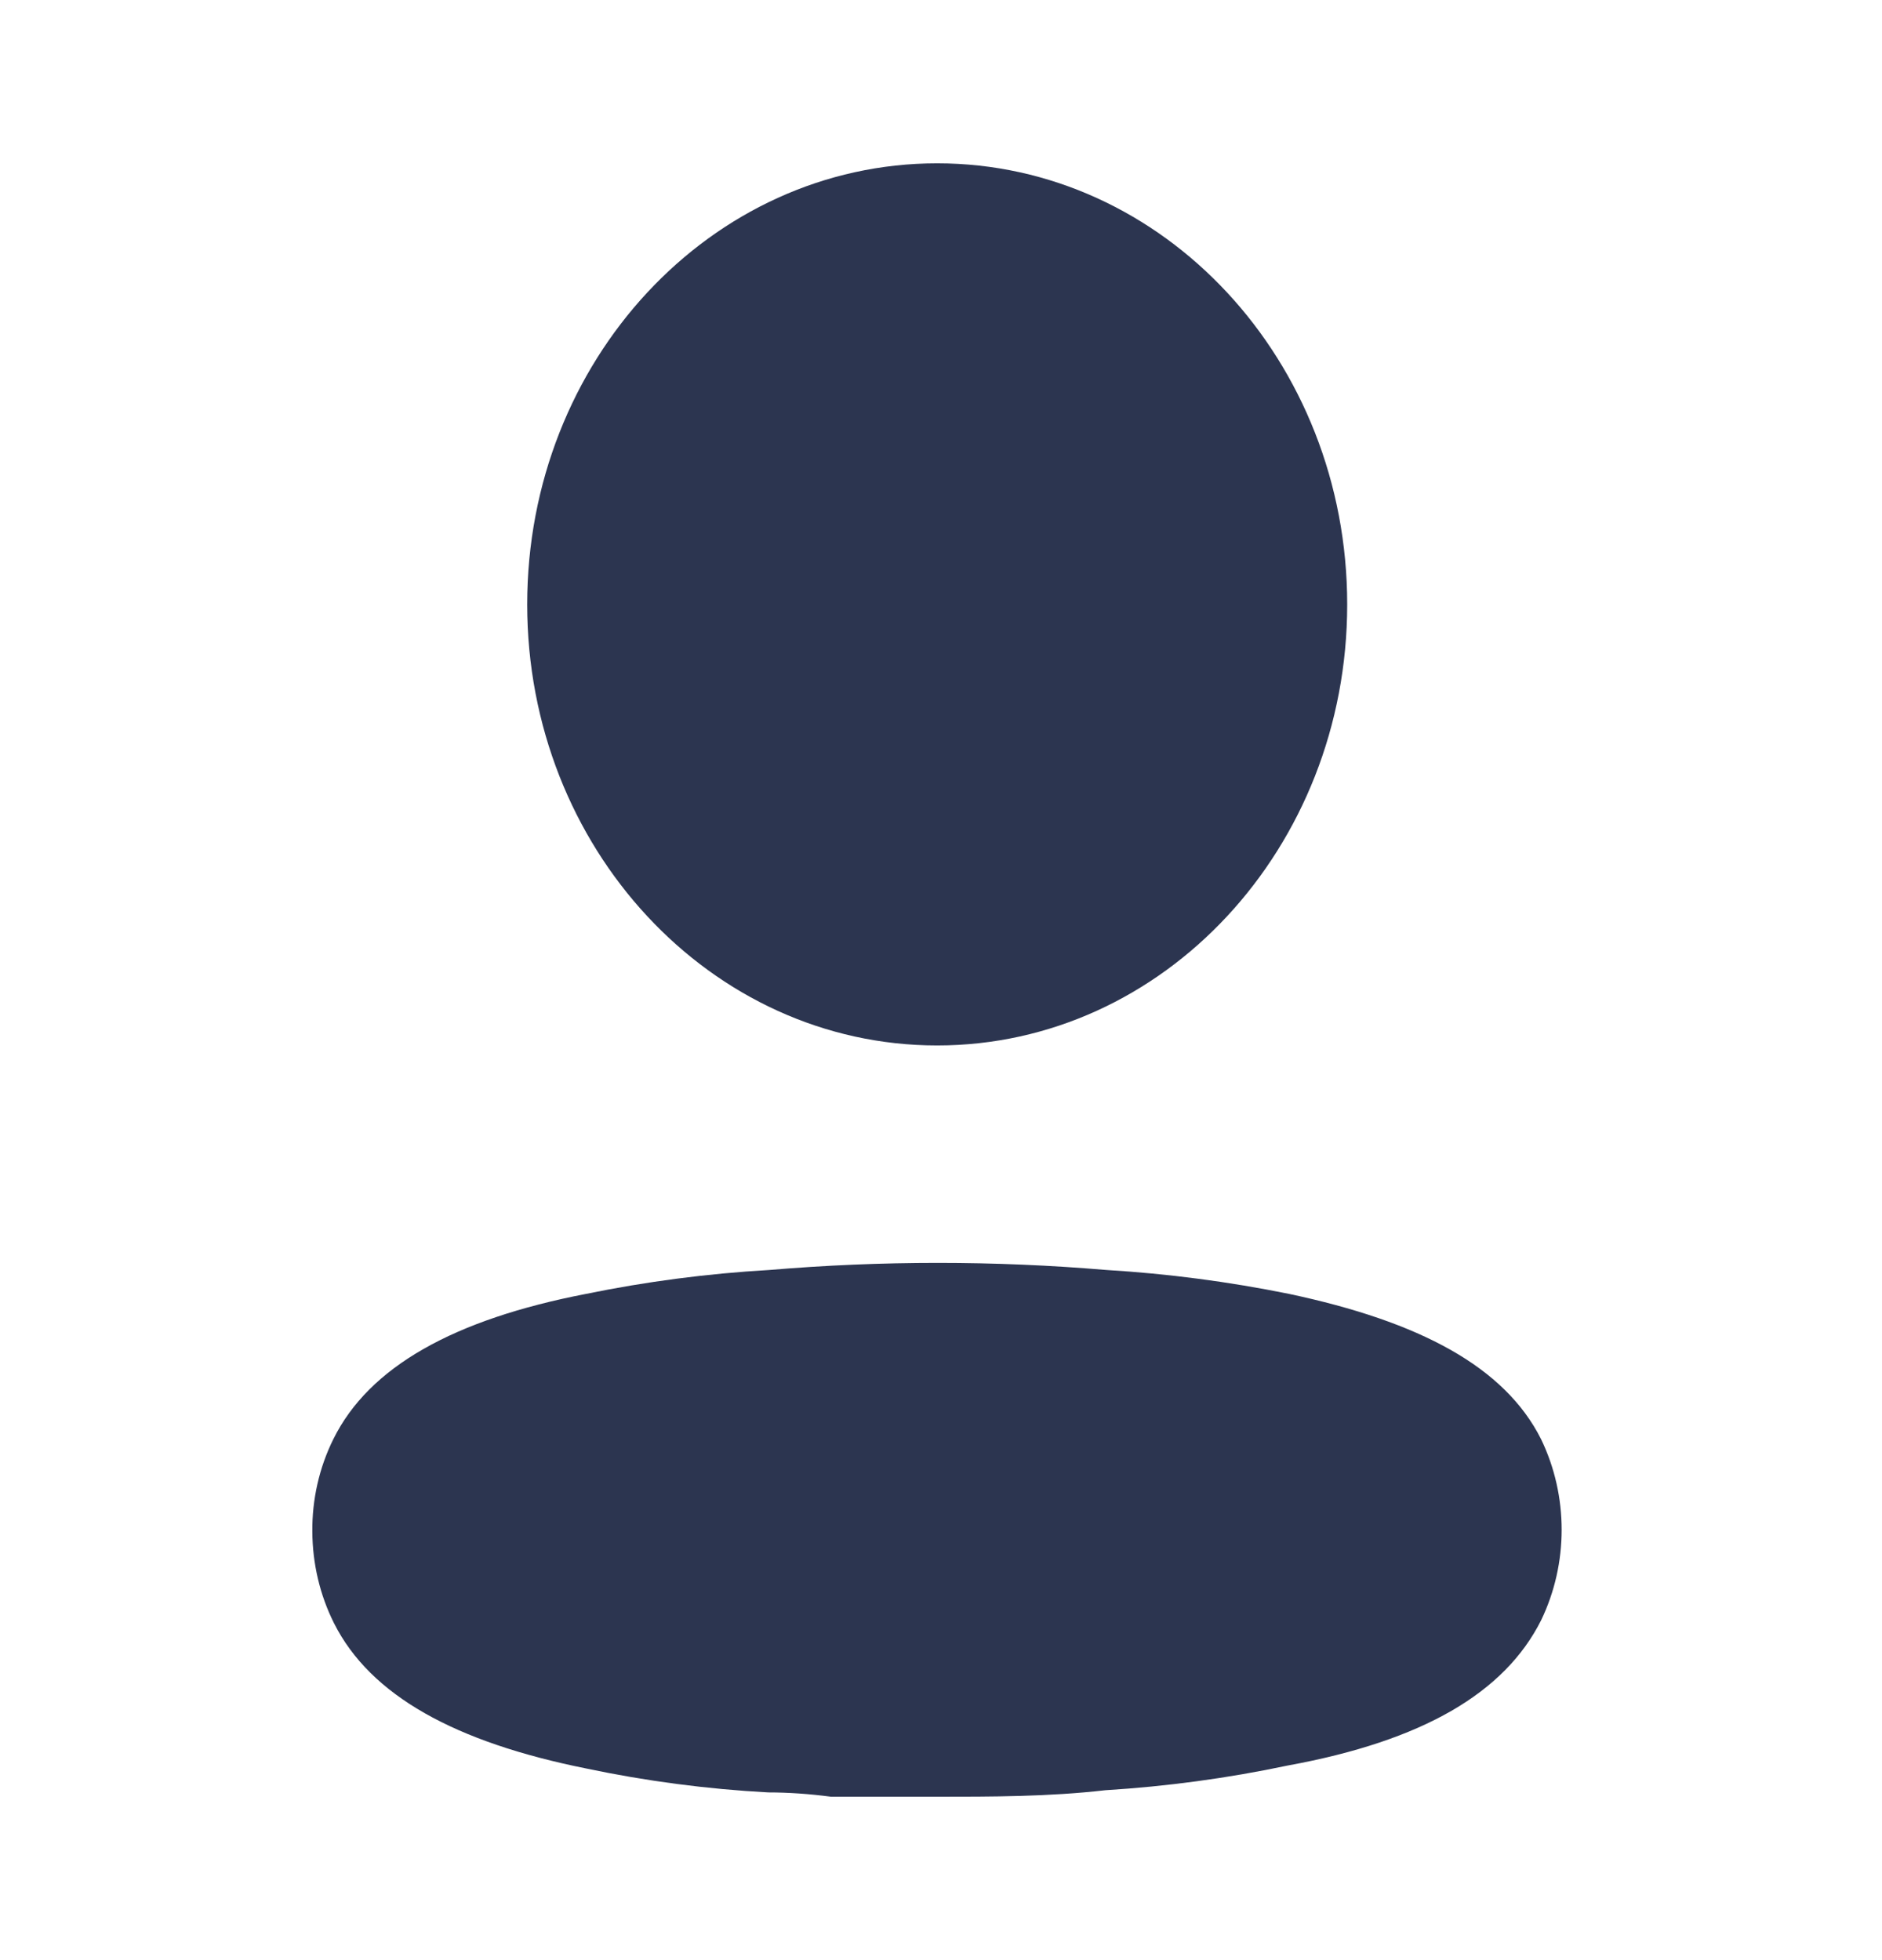 <svg width="24" height="25" viewBox="0 0 24 25" fill="none" xmlns="http://www.w3.org/2000/svg">
<path fill-rule="evenodd" clip-rule="evenodd" d="M17.18 7.709C17.18 10.815 14.839 13.334 11.951 13.334C9.064 13.334 6.723 10.815 6.723 7.709C6.723 4.602 9.064 2.083 11.951 2.083C14.839 2.083 17.18 4.602 17.18 7.709ZM16.44 16.503C18.102 16.856 19.188 17.43 19.653 18.357C20.002 19.08 20.002 19.941 19.653 20.665C19.188 21.591 18.145 22.203 16.422 22.518C15.655 22.68 14.877 22.785 14.097 22.833C13.373 22.916 12.649 22.916 11.917 22.916H10.599C10.323 22.88 10.056 22.861 9.798 22.861C9.017 22.819 8.24 22.717 7.472 22.555C5.809 22.221 4.724 21.628 4.259 20.702C4.079 20.343 3.985 19.942 3.983 19.534C3.979 19.124 4.071 18.719 4.25 18.357C4.707 17.43 5.792 16.828 7.472 16.503C8.243 16.345 9.023 16.243 9.807 16.198C11.24 16.077 12.68 16.077 14.114 16.198C14.894 16.245 15.671 16.347 16.44 16.503Z" fill="#2C3550"/>
</svg>
